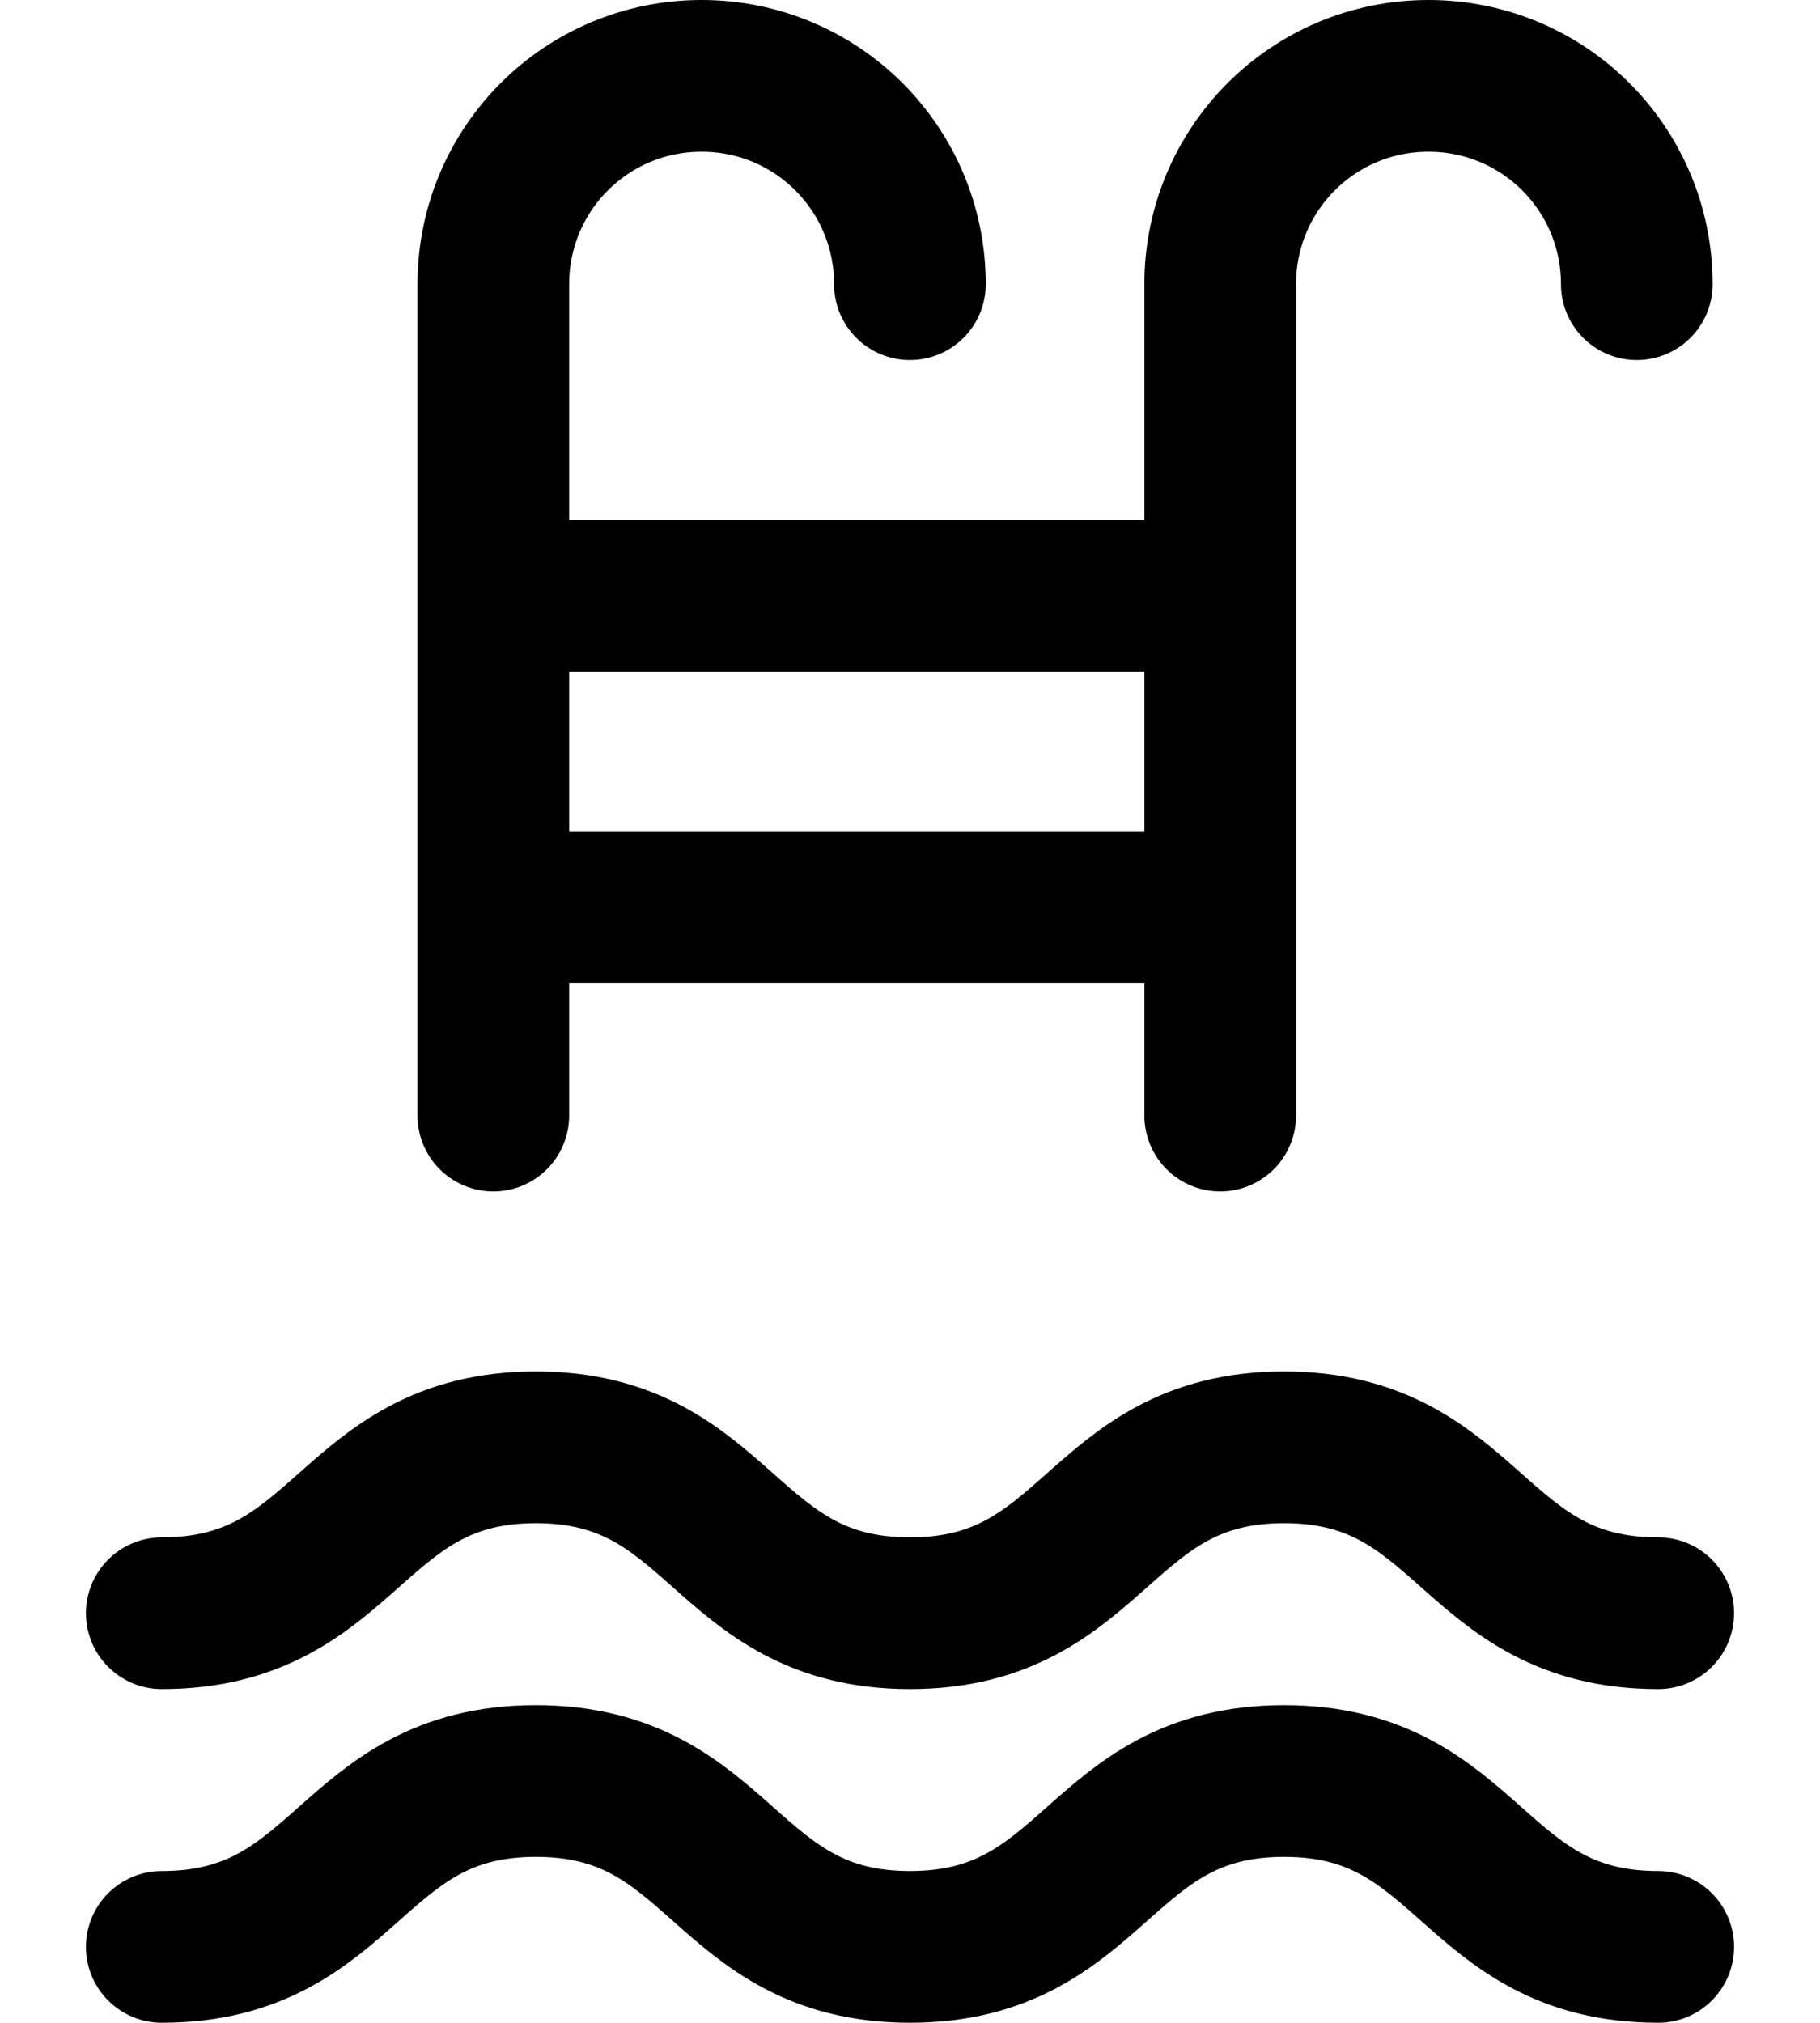 <svg width="18" height="20" viewBox="0 0 18 20" fill="none" xmlns="http://www.w3.org/2000/svg">
<path d="M16.4 19.249C14.55 19.249 14.55 17.609 12.7 17.609C10.85 17.609 10.85 19.249 9 19.249C7.15 19.249 7.15 17.609 5.3 17.609C3.45 17.609 3.45 19.249 1.6 19.249" stroke="black" stroke-width="1.5" stroke-linecap="round" stroke-linejoin="round"/>
<path d="M16.4 15.95C14.55 15.95 14.55 14.31 12.7 14.31C10.85 14.31 10.85 15.95 9 15.95C7.15 15.95 7.15 14.31 5.3 14.31C3.45 14.31 3.45 15.95 1.6 15.95" stroke="black" stroke-width="1.5" stroke-linecap="round" stroke-linejoin="round"/>
<path d="M8.999 2.81C8.999 1.67 8.079 0.75 6.939 0.75C5.799 0.75 4.879 1.67 4.879 2.81V11.03" stroke="black" stroke-width="1.5" stroke-linecap="round" stroke-linejoin="round"/>
<path d="M16.188 2.81C16.188 1.67 15.268 0.75 14.128 0.75C12.988 0.75 12.068 1.67 12.068 2.81V11.03" stroke="black" stroke-width="1.5" stroke-linecap="round" stroke-linejoin="round"/>
<path d="M5.498 5.891H11.998" stroke="black" stroke-width="1.5" stroke-linecap="round" stroke-linejoin="round"/>
<path d="M4.998 8.971H11.998" stroke="black" stroke-width="1.5" stroke-linecap="round" stroke-linejoin="round"/>
</svg>
